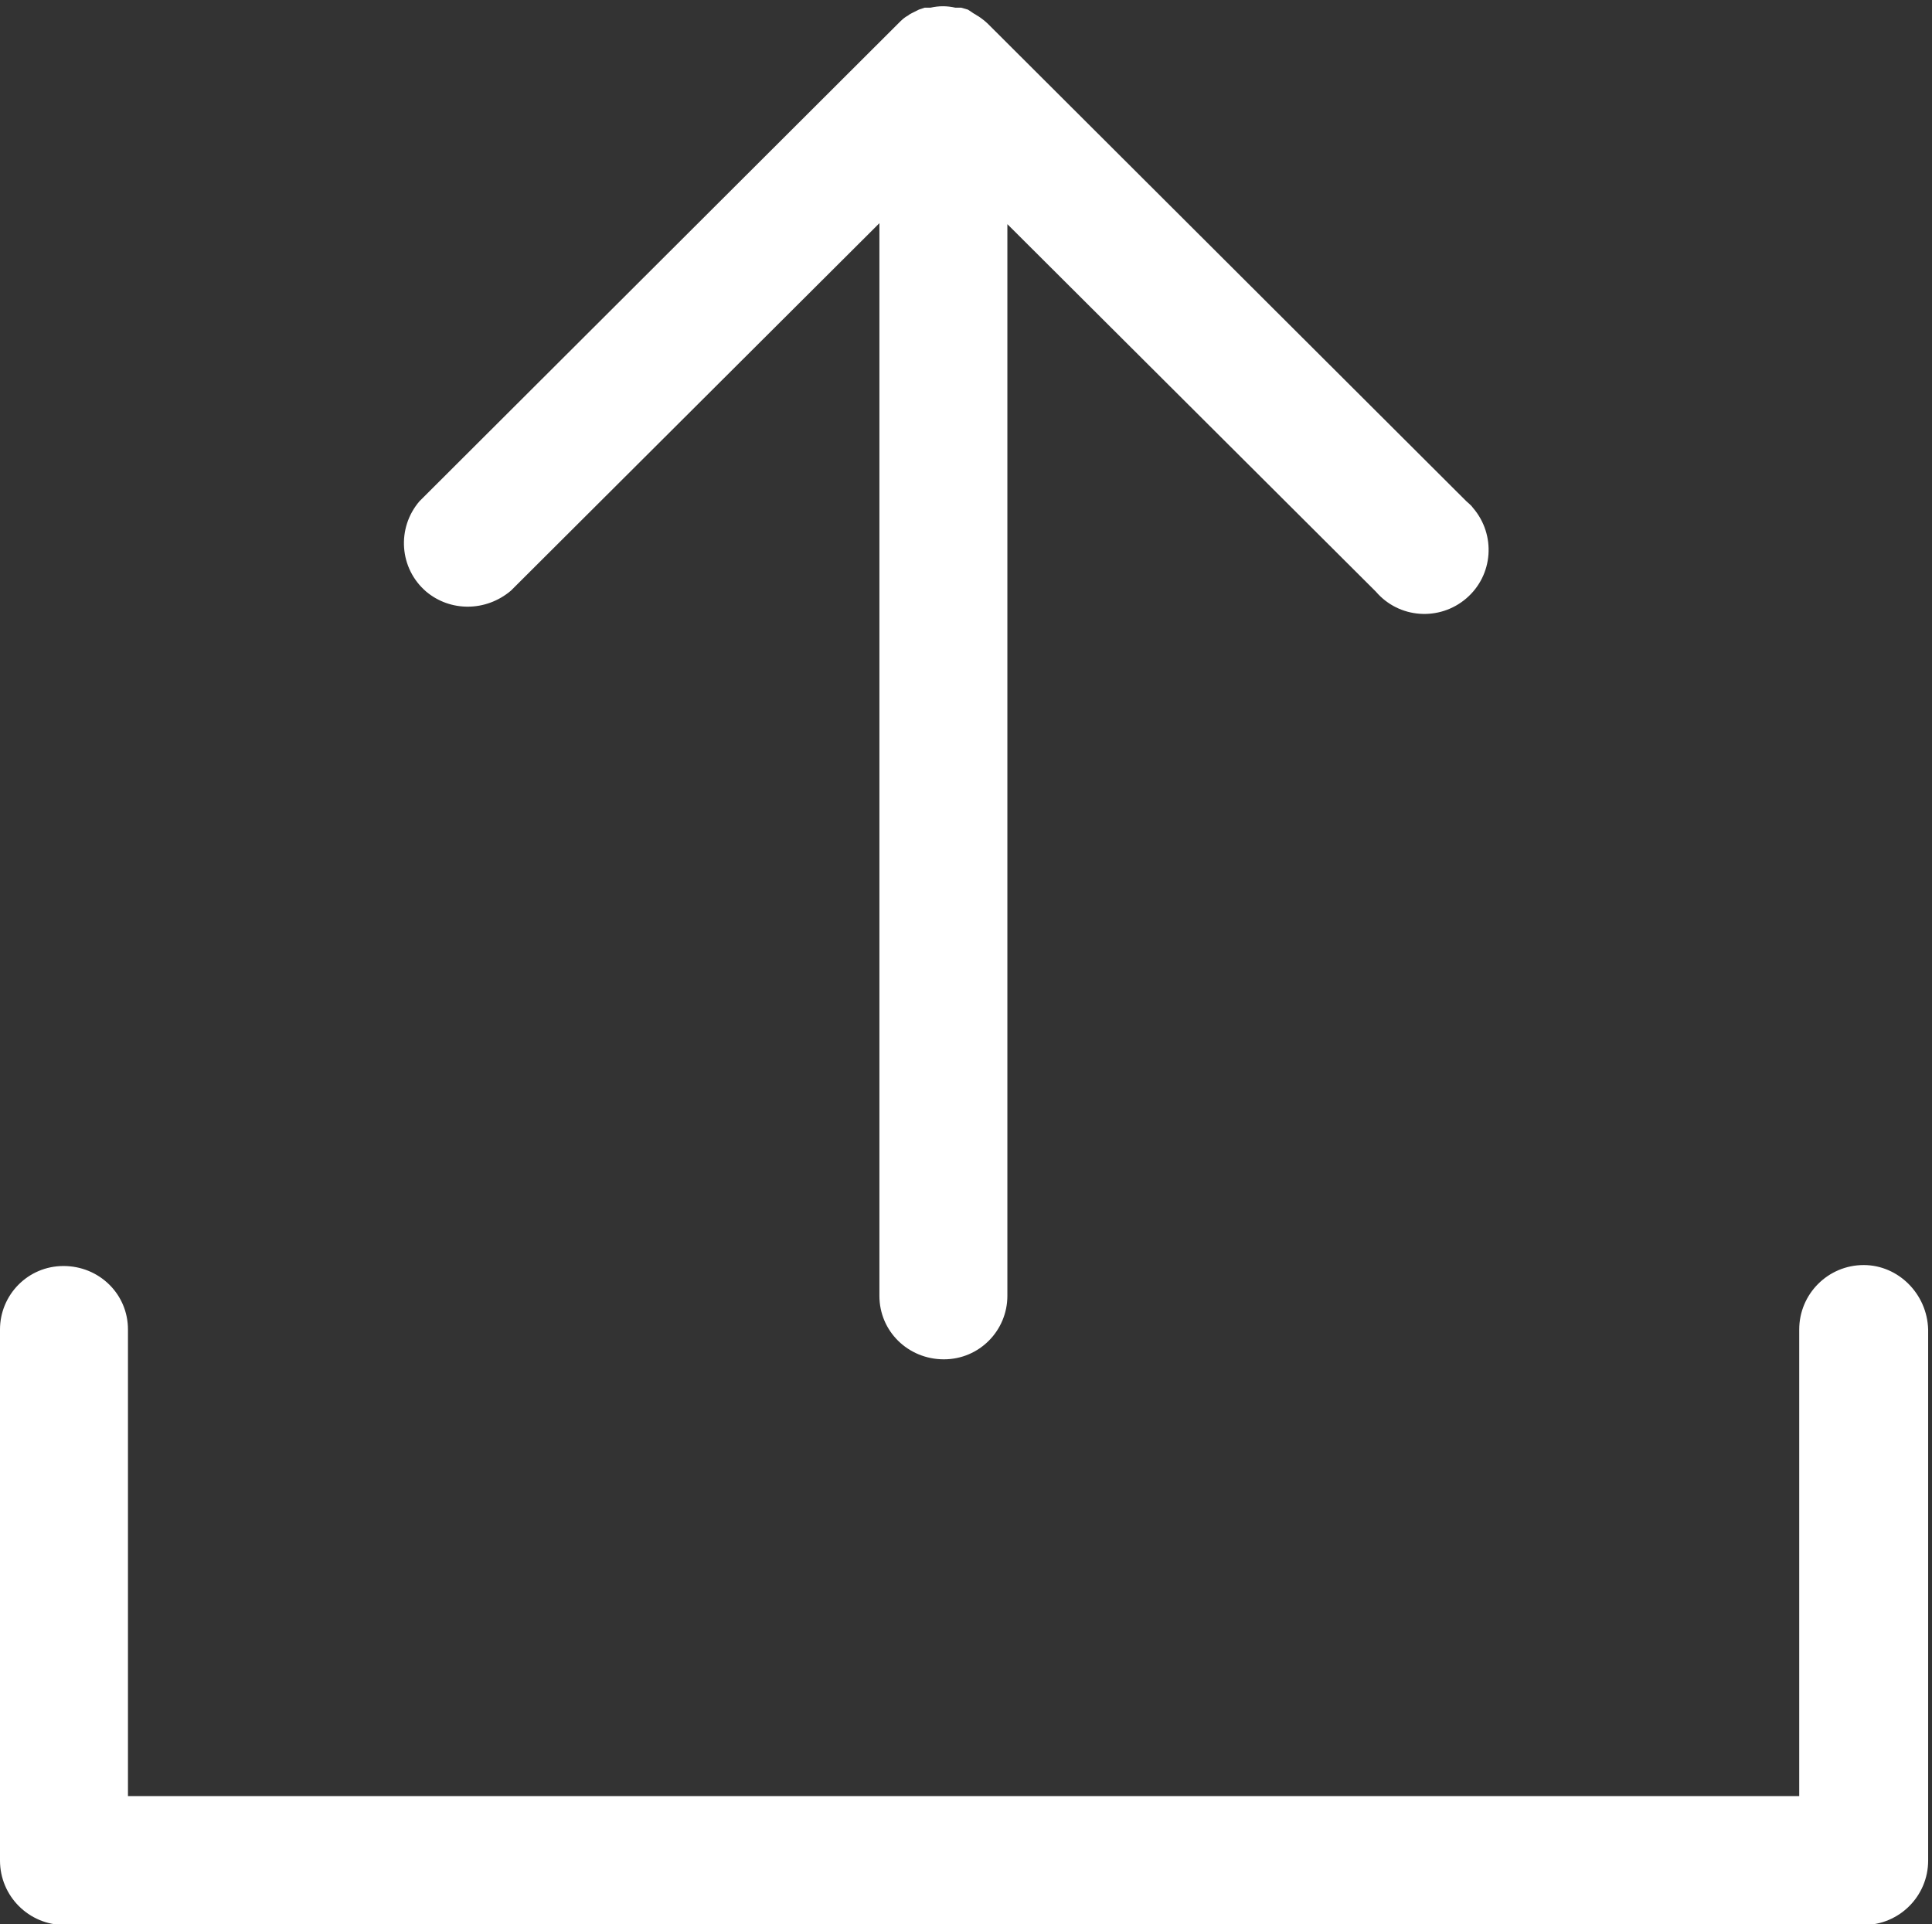<?xml version="1.0" encoding="utf-8"?>
<!-- Generator: Adobe Illustrator 22.1.0, SVG Export Plug-In . SVG Version: 6.00 Build 0)  -->
<svg version="1.1" id="图层_1" xmlns="http://www.w3.org/2000/svg" xmlns:xlink="http://www.w3.org/1999/xlink" x="0px" y="0px"
	 viewBox="0 0 200.8 200" style="enable-background:new 0 0 200.8 200;fill:#fff;" xml:space="preserve">
<rect x="0" y="0" width="200.8" height="200" fill="#333333" stroke="none"/>
<path d="M53.1,61.4l38.3-38.2v111.5c0,3.7,3,6.6,6.7,6.6c3.7,0,6.6-3,6.6-6.6V23.3l38.3,38.2c2.4,2.8,6.6,3.1,9.4,0.7
	s3.1-6.6,0.7-9.4c-0.2-0.3-0.5-0.5-0.7-0.7L102.7,2.5c-0.3-0.3-0.7-0.6-1-0.8c-0.2-0.1-0.3-0.2-0.5-0.3L100.6,1l-0.7-0.2h-0.6
	c-0.9-0.2-1.7-0.2-2.6,0h-0.6L95.5,1l-0.6,0.3c-0.2,0.1-0.4,0.2-0.5,0.3c-0.4,0.2-0.7,0.5-1,0.8L43.6,52.1c-2.4,2.8-2.1,7,0.7,9.4
	C46.8,63.6,50.5,63.6,53.1,61.4L53.1,61.4z"/>
<path d="M193.7,131.5c-3.7,0-6.7,3-6.7,6.7l0,0v48.5H13.3v-48.5c0-3.7-3-6.6-6.7-6.6c-3.7,0-6.6,3-6.6,6.6v55.2c0,3.7,3,6.7,6.7,6.7
	l0,0h187c3.7,0,6.7-3,6.7-6.7v-55.2C200.3,134.5,197.3,131.5,193.7,131.5L193.7,131.5L193.7,131.5z"/>
</svg>
